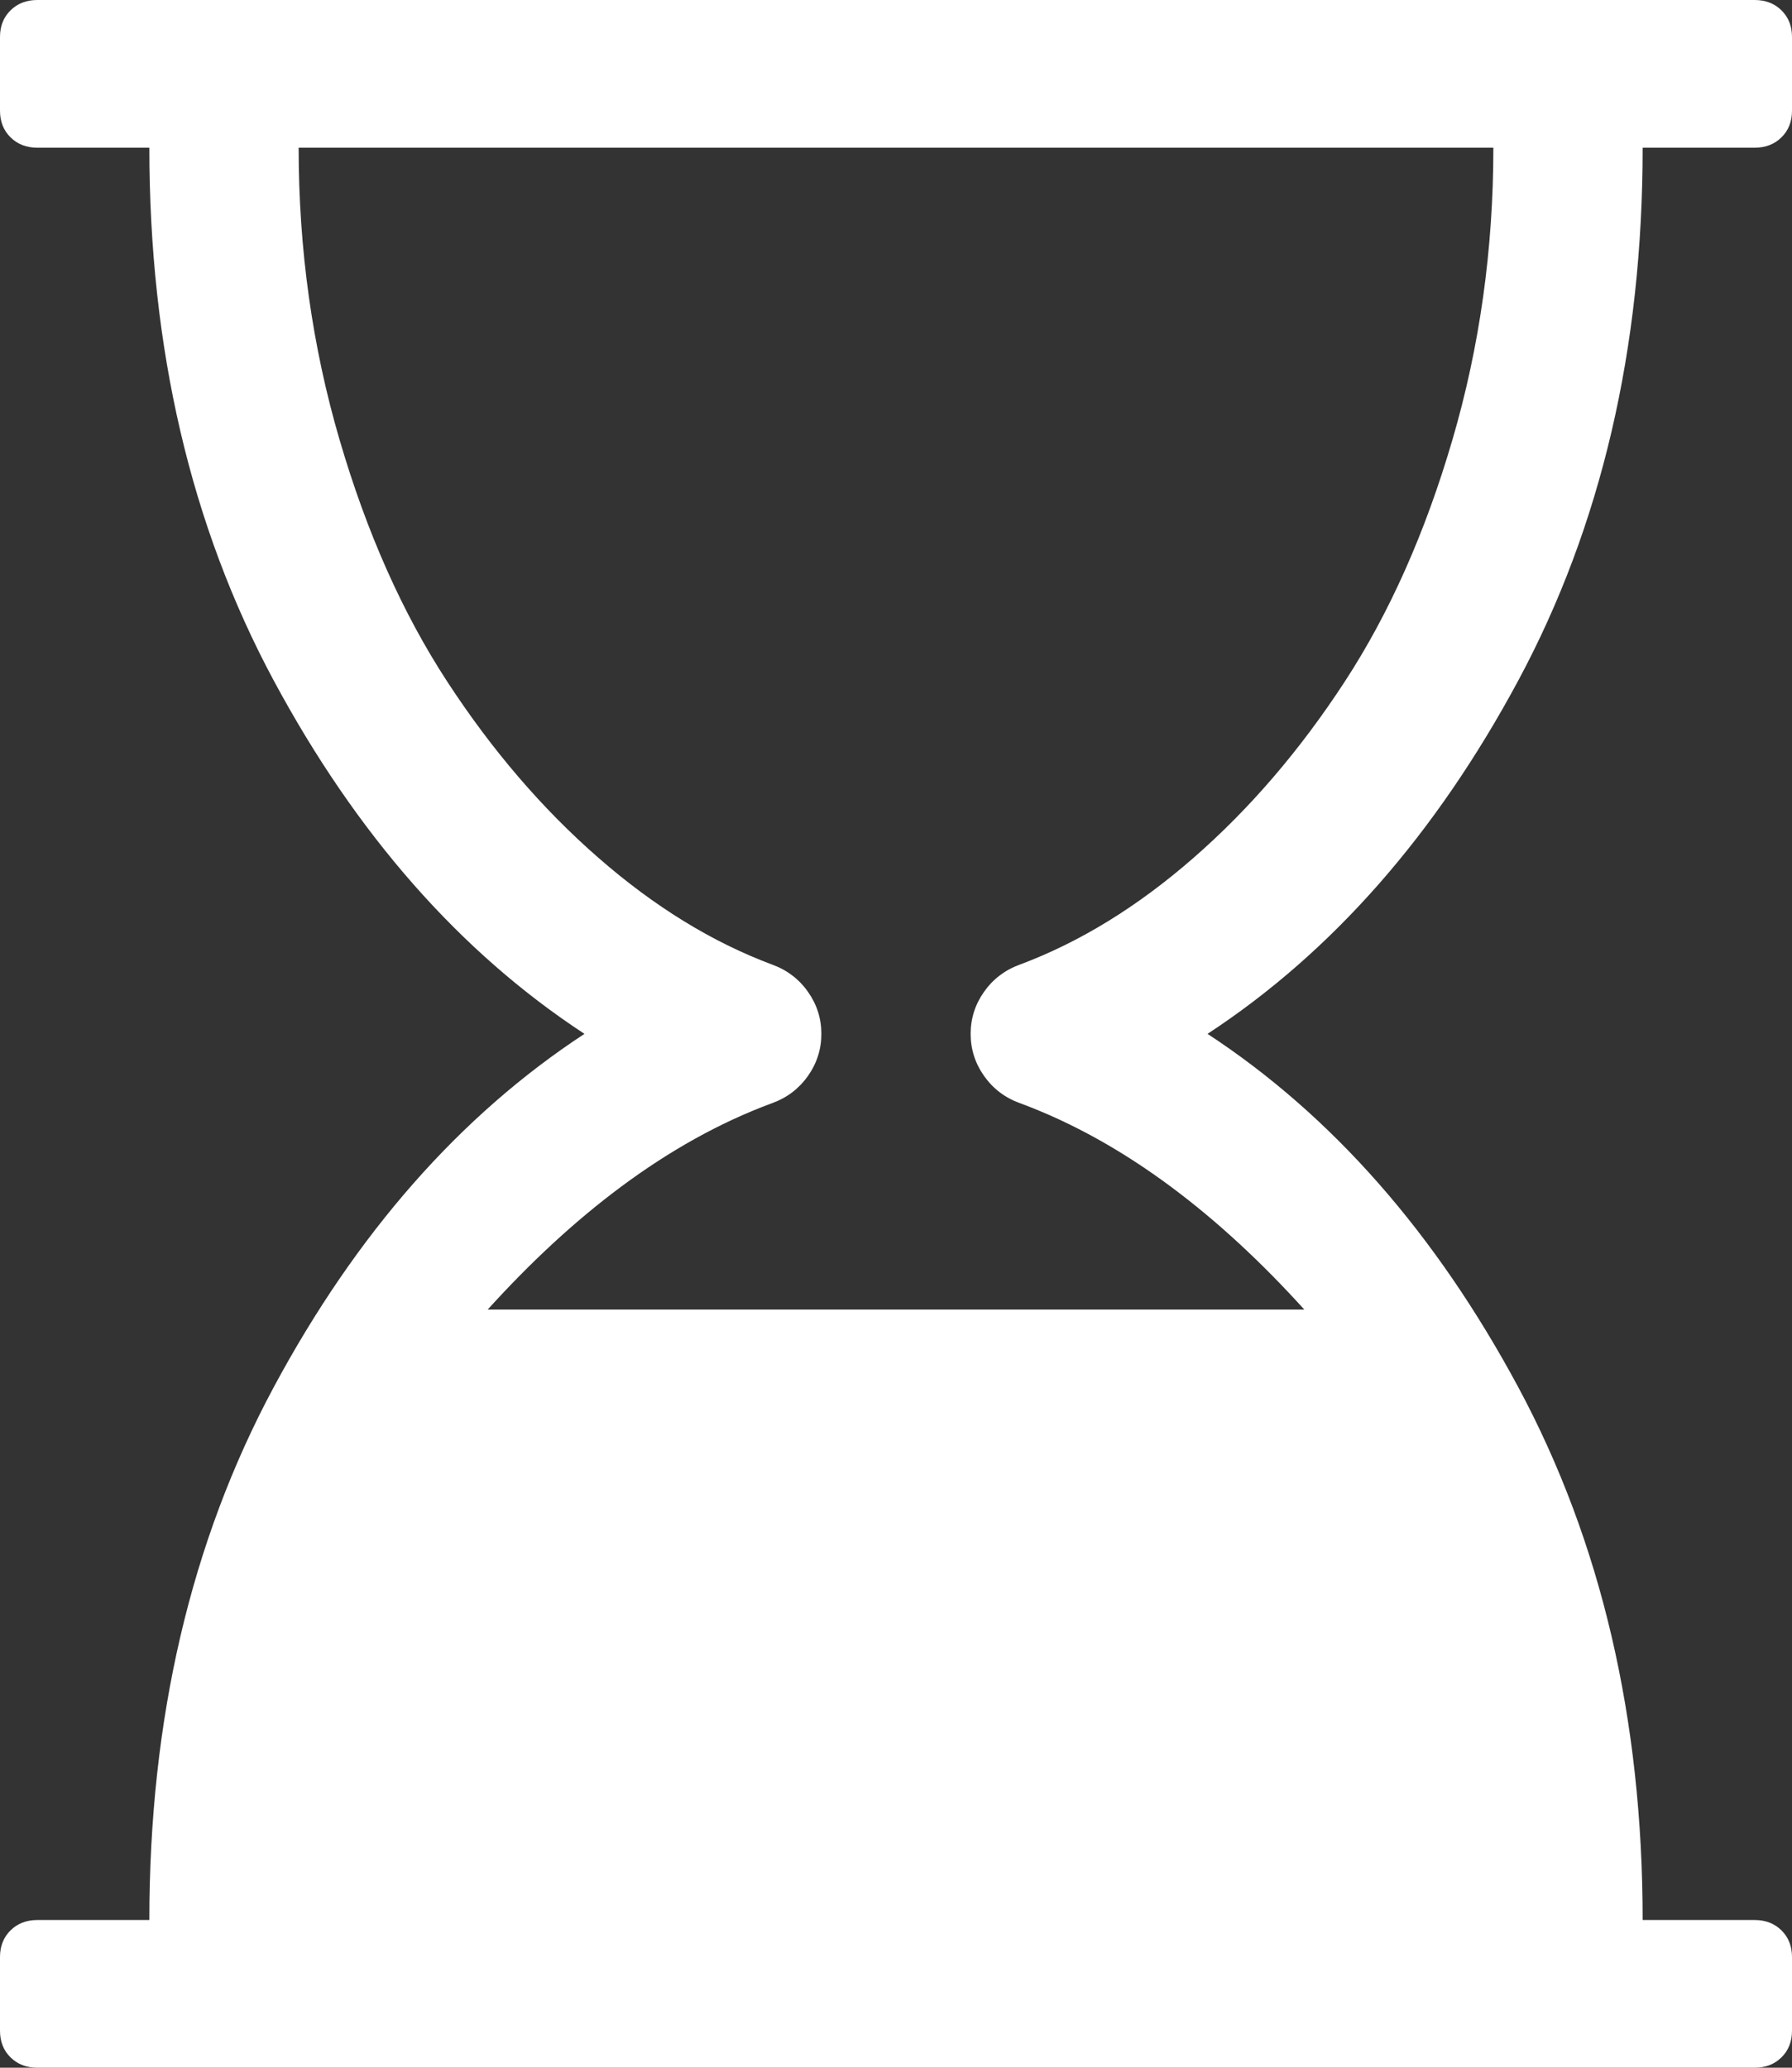 ﻿<?xml version="1.0" encoding="utf-8"?>
<svg version="1.1" xmlns:xlink="http://www.w3.org/1999/xlink" width="26px" height="30px" xmlns="http://www.w3.org/2000/svg">
  <rect width="100%" height="100%" fill="#333333" stroke="none"/>
  <g transform="matrix(1 0 0 1 -940 -177 )">
    <path d="M 25.458 2.143  L 23.833 2.143  C 23.833 5.056  23.232 7.631  22.031 9.869  C 20.829 12.107  19.325 13.817  17.52 15  C 19.325 16.183  20.829 17.893  22.031 20.131  C 23.232 22.369  23.833 24.944  23.833 27.857  L 25.458 27.857  C 25.616 27.857  25.746 27.907  25.848 28.008  C 25.949 28.108  26 28.237  26 28.393  L 26 29.464  C 26 29.621  25.949 29.749  25.848 29.849  C 25.746 29.95  25.616 30  25.458 30  L 0.542 30  C 0.384 30  0.254 29.95  0.152 29.849  C 0.051 29.749  0 29.621  0 29.464  L 0 28.393  C 0 28.237  0.051 28.108  0.152 28.008  C 0.254 27.907  0.384 27.857  0.542 27.857  L 2.167 27.857  C 2.167 24.944  2.768 22.369  3.969 20.131  C 5.171 17.893  6.675 16.183  8.48 15  C 6.675 13.817  5.171 12.107  3.969 9.869  C 2.768 7.631  2.167 5.056  2.167 2.143  L 0.542 2.143  C 0.384 2.143  0.254 2.093  0.152 1.992  C 0.051 1.892  0 1.763  0 1.607  L 0 0.536  C 0 0.379  0.051 0.251  0.152 0.151  C 0.254 0.05  0.384 0  0.542 0  L 25.458 0  C 25.616 0  25.746 0.05  25.848 0.151  C 25.949 0.251  26 0.379  26 0.536  L 26 1.607  C 26 1.763  25.949 1.892  25.848 1.992  C 25.746 2.093  25.616 2.143  25.458 2.143  Z M 14.278 14.389  C 14.408 14.205  14.58 14.074  14.794 13.996  C 15.663 13.672  16.504 13.156  17.316 12.447  C 18.129 11.738  18.86 10.887  19.508 9.894  C 20.157 8.901  20.679 7.729  21.074 6.378  C 21.469 5.028  21.667 3.616  21.667 2.143  L 4.333 2.143  C 4.333 3.616  4.531 5.028  4.926 6.378  C 5.321 7.729  5.843 8.901  6.492 9.894  C 7.14 10.887  7.871 11.738  8.684 12.447  C 9.496 13.156  10.337 13.672  11.206 13.996  C 11.42 14.074  11.592 14.205  11.722 14.389  C 11.852 14.573  11.917 14.777  11.917 15  C 11.917 15.223  11.852 15.427  11.722 15.611  C 11.592 15.795  11.42 15.926  11.206 16.004  C 9.66 16.574  8.283 17.667  7.076 19  L 18.924 19  C 17.717 17.667  16.34 16.574  14.794 16.004  C 14.58 15.926  14.408 15.795  14.278 15.611  C 14.148 15.427  14.083 15.223  14.083 15  C 14.083 14.777  14.148 14.573  14.278 14.389  Z " fill-rule="nonzero" fill="#ffffff" stroke="none" transform="matrix(1 0 0 1 940 177 )" />
  </g>
</svg>